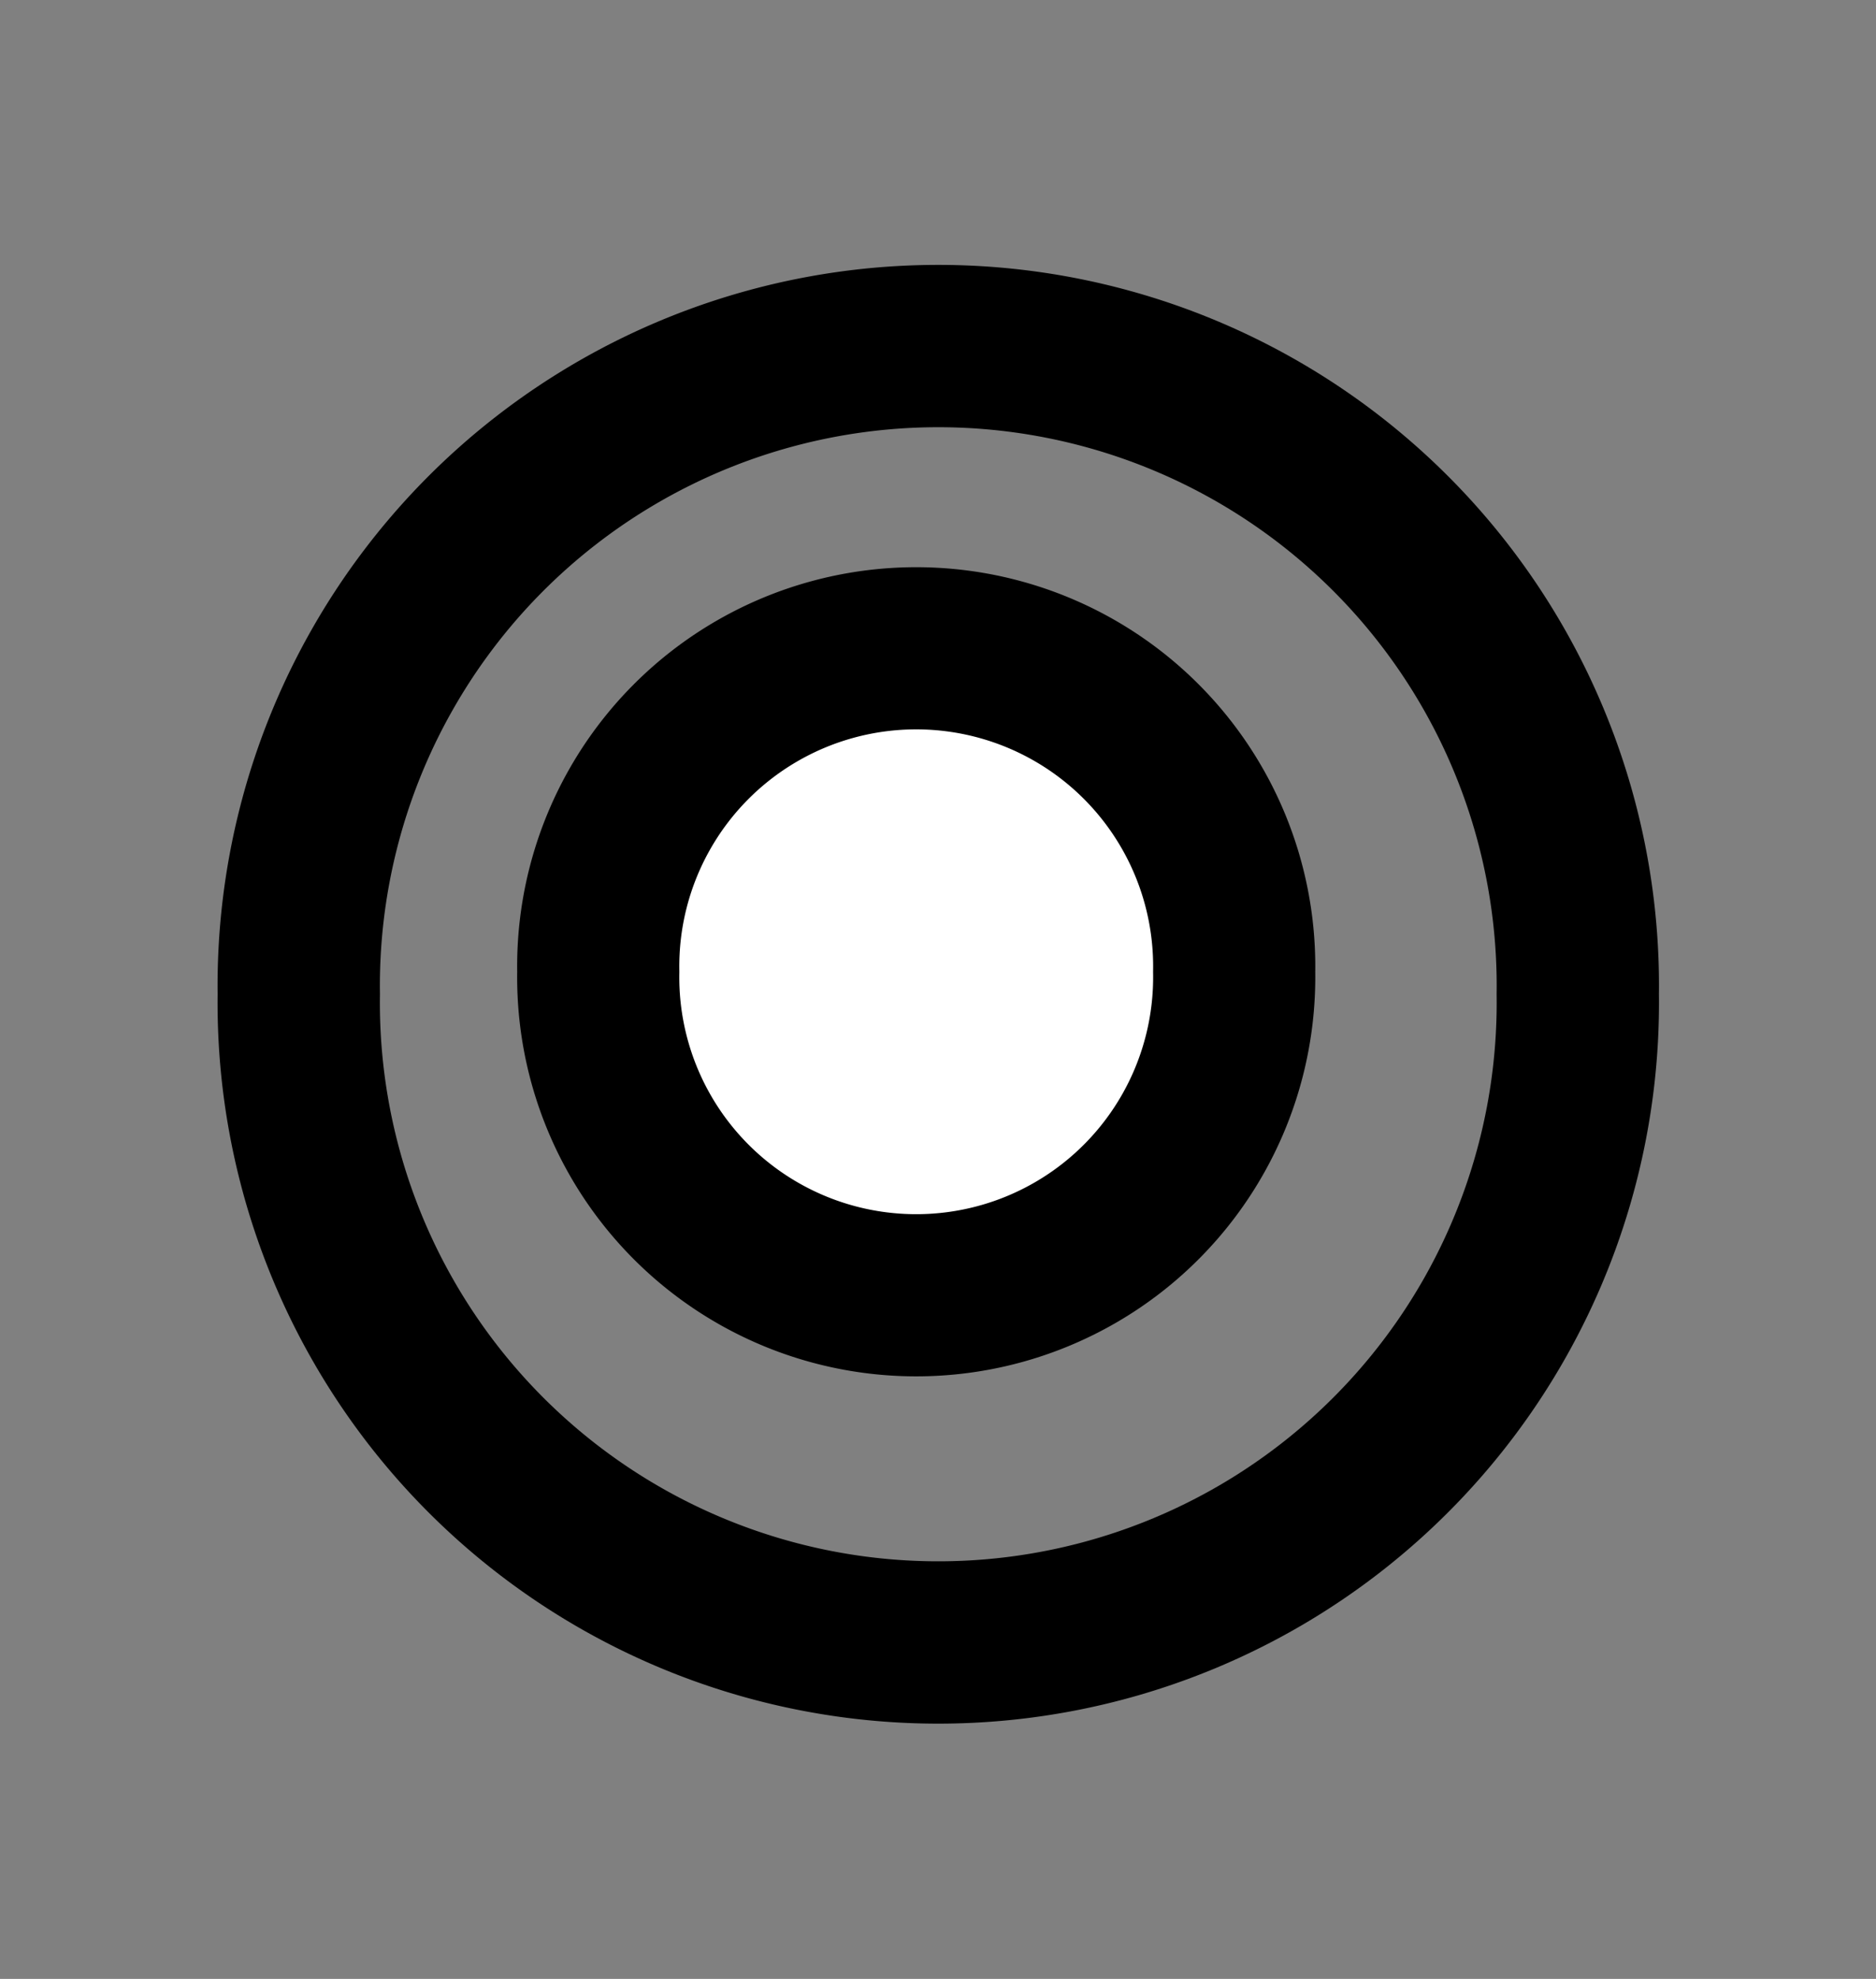 <?xml version="1.0" encoding="UTF-8" standalone="no"?>
<!-- Created with Inkscape (http://www.inkscape.org/) -->

<svg
   xmlns:dc="http://purl.org/dc/elements/1.1/"
   xmlns:cc="http://creativecommons.org/ns#"
   xmlns:rdf="http://www.w3.org/1999/02/22-rdf-syntax-ns#"
   xmlns:svg="http://www.w3.org/2000/svg"
   xmlns="http://www.w3.org/2000/svg"
   xmlns:sodipodi="http://sodipodi.sourceforge.net/DTD/sodipodi-0.dtd"
   xmlns:inkscape="http://www.inkscape.org/namespaces/inkscape"
   width="11.562"
   height="12.195"
   id="svg5486"
   version="1.1"
   inkscape:version="0.48.2 r9819"
   sodipodi:docname="coaxialite.svg">
  <rect width="100%" height="100%" fill="#808080" stroke="none"/>
  <defs
     id="defs5488" />
  <sodipodi:namedview
     id="base"
     pagecolor="#ffffff"
     bordercolor="#666666"
     borderopacity="1.0"
     inkscape:pageopacity="0.0"
     inkscape:pageshadow="2"
     inkscape:zoom="15.839192"
     inkscape:cx="6.0614886"
     inkscape:cy="2.4719102"
     inkscape:document-units="px"
     inkscape:current-layer="layer1"
     showgrid="false"
     fit-margin-top="0"
     fit-margin-left="0"
     fit-margin-right="0"
     fit-margin-bottom="0"
     inkscape:window-width="1680"
     inkscape:window-height="975"
     inkscape:window-x="0"
     inkscape:window-y="24"
     inkscape:window-maximized="1" />
  <g
     inkscape:label="Calque 1"
     inkscape:groupmode="layer"
     id="layer1"
     transform="translate(-568.5,-537.693)">
    <path
       transform="matrix(0.712,0,0,0.712,502.574,536.043)"
       d="m 106.25,10.923 a 5.536,5.536 0 1 1 -11.071,0 5.536,5.536 0 1 1 11.071,0 z"
       sodipodi:ry="5.5357141"
       sodipodi:rx="5.5357141"
       sodipodi:cy="10.922729"
       sodipodi:cx="100.71429"
       id="path4334-2"
       style="color:#000000;fill:none;stroke:#000000;stroke-width:1.405;stroke-linecap:round;stroke-linejoin:round;stroke-miterlimit:4;stroke-opacity:1;stroke-dasharray:none;stroke-dashoffset:0;marker:none;visibility:visible;display:inline;overflow:visible;enable-background:accumulate"
       sodipodi:type="arc" />
    <path
       transform="matrix(0.58,0,0,0.58,443.306,386.867)"
       sodipodi:type="arc"
       style="color:#000000;fill:#ffffff;fill-opacity:1;fill-rule:nonzero;stroke:#000000;stroke-width:1.723;stroke-linecap:round;stroke-linejoin:round;stroke-miterlimit:4;stroke-opacity:1;stroke-dasharray:none;stroke-dashoffset:0;marker:none;visibility:visible;display:inline;overflow:visible;enable-background:accumulate"
       id="path5845"
       sodipodi:cx="225.5872"
       sodipodi:cy="270.37018"
       sodipodi:rx="3.3786266"
       sodipodi:ry="3.3786266"
       d="m 228.966,270.37 a 3.379,3.379 0 1 1 -6.757,0 3.379,3.379 0 1 1 6.757,0 z" />
  </g>
</svg>
